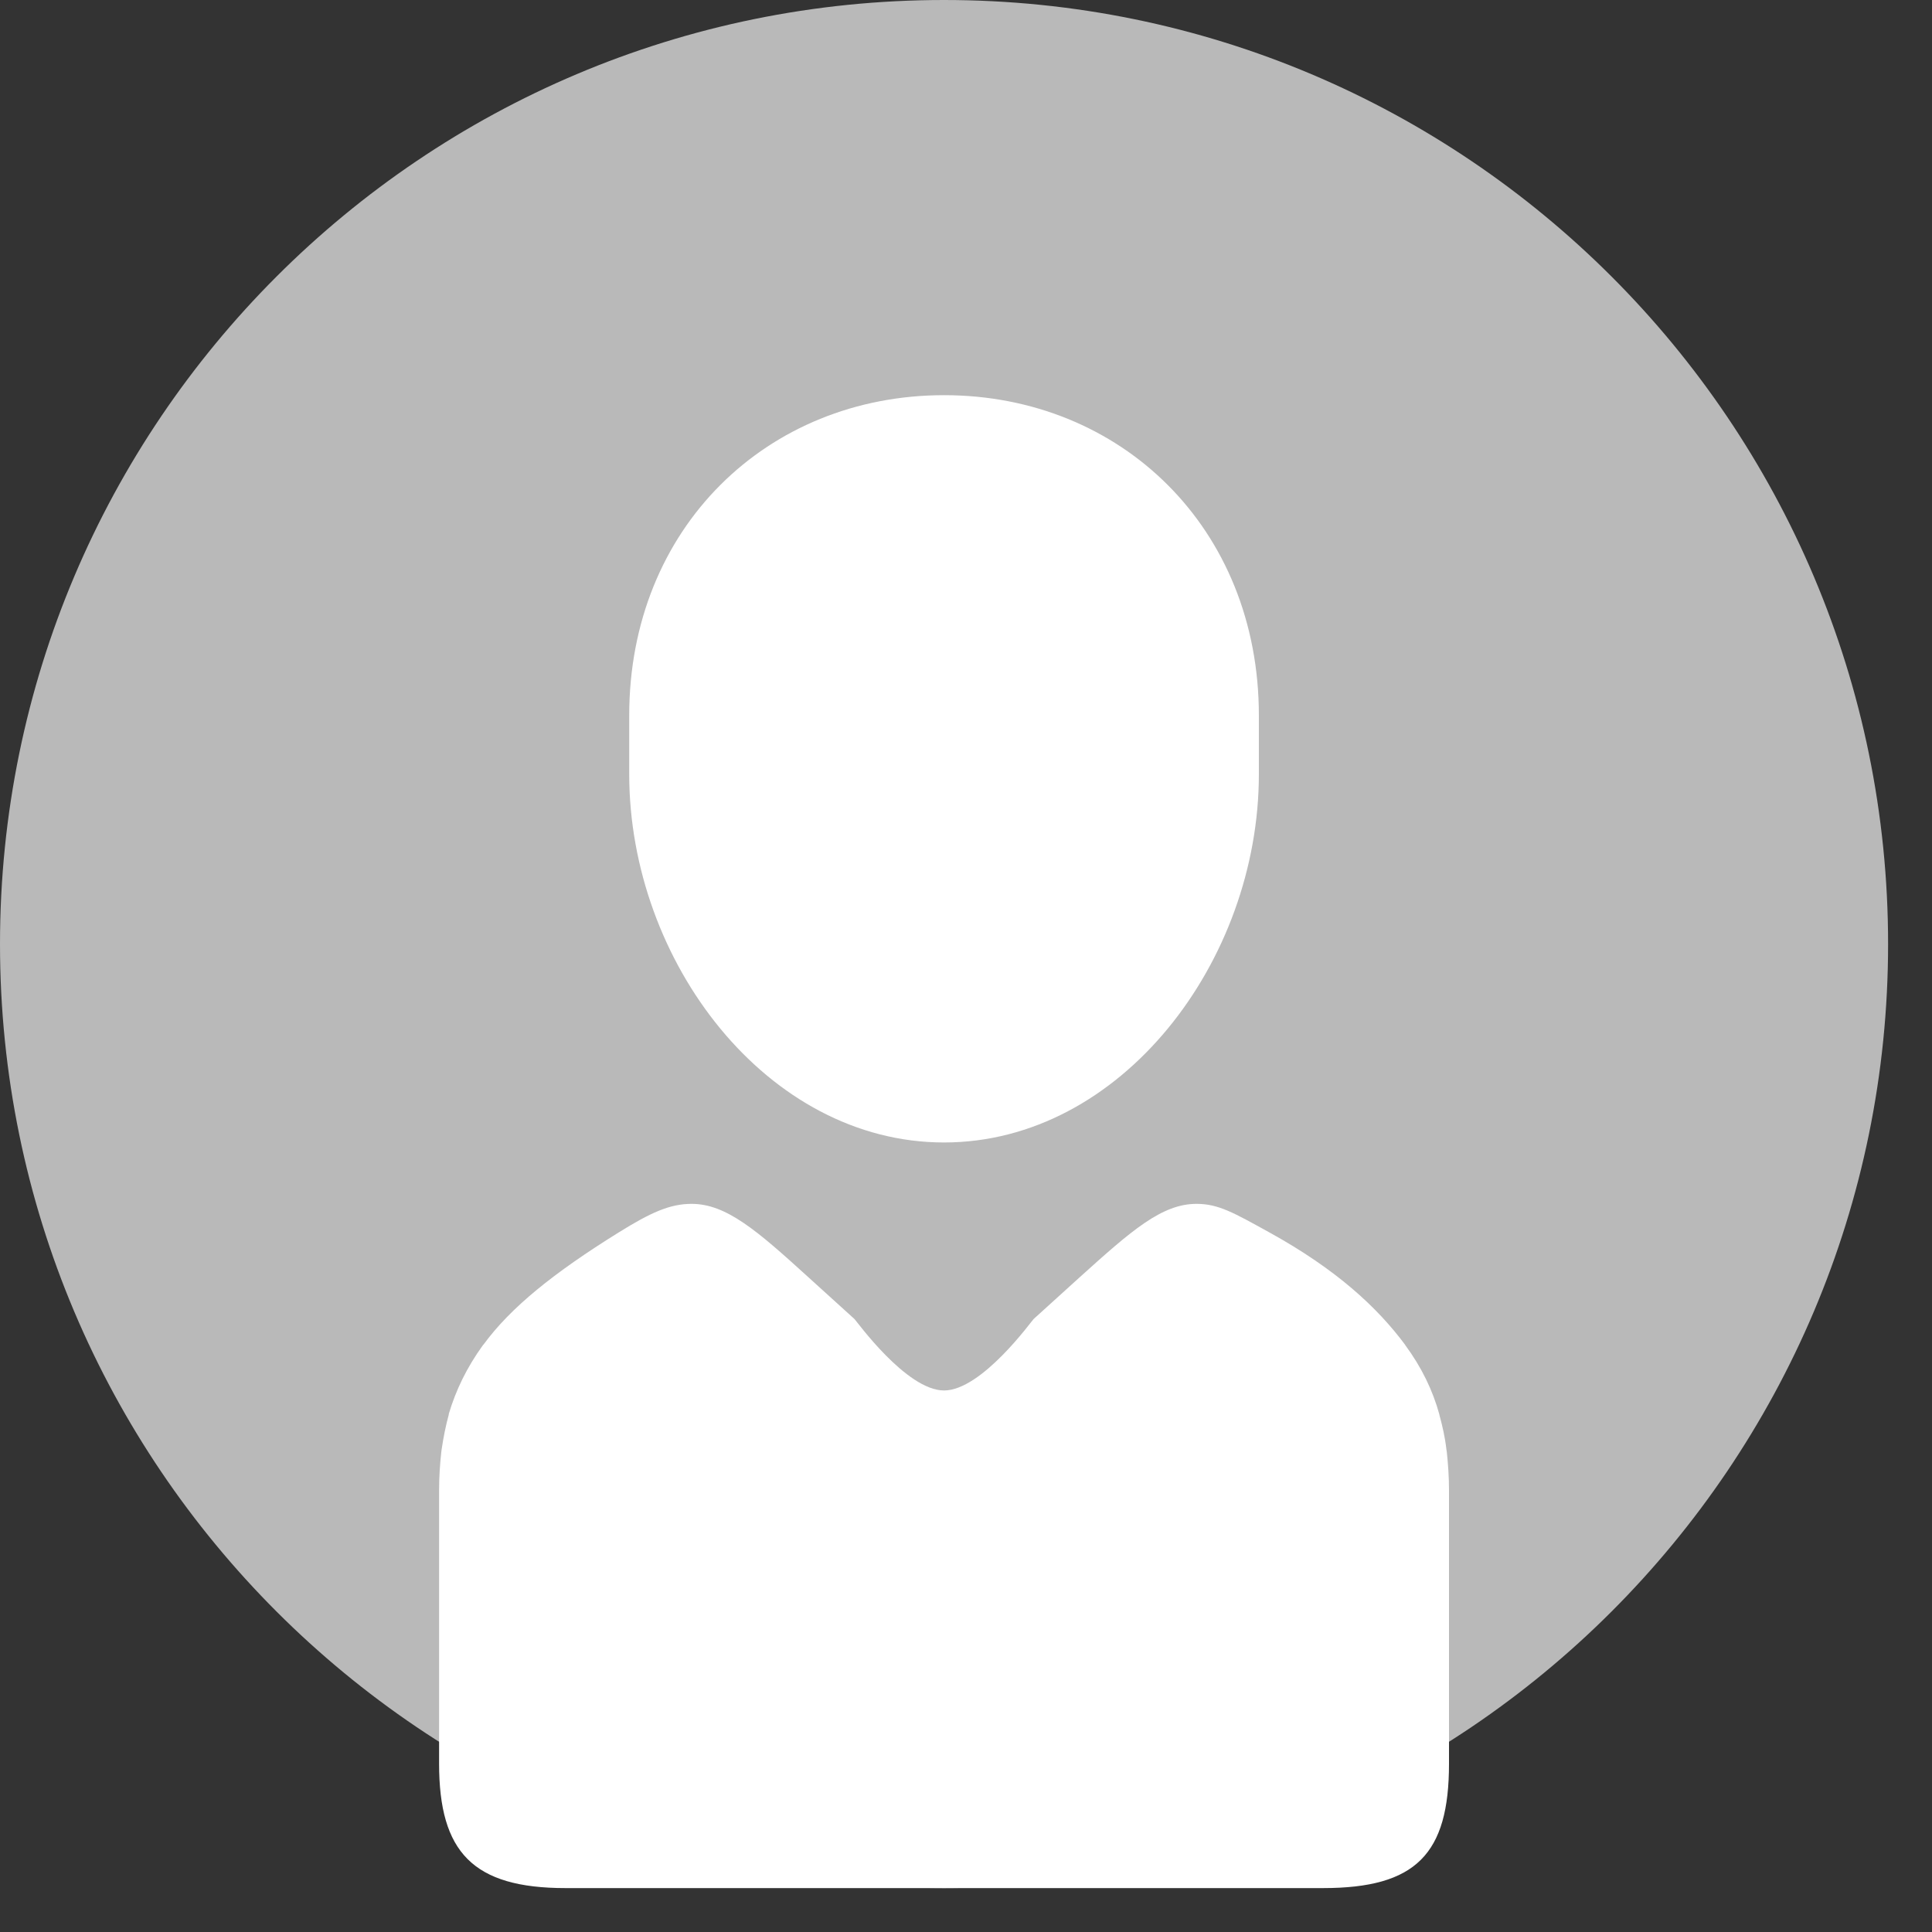 <?xml version="1.0" standalone="no"?>
<!DOCTYPE svg PUBLIC "-//W3C//DTD SVG 1.1//EN" "http://www.w3.org/Graphics/SVG/1.1/DTD/svg11.dtd">
<svg width="100%" height="100%" viewBox="0 0 44 44" version="1.1" xmlns="http://www.w3.org/2000/svg" xmlns:xlink="http://www.w3.org/1999/xlink" xml:space="preserve" style="fill-rule:evenodd;clip-rule:evenodd;stroke-linejoin:round;stroke-miterlimit:1.414;">
    <rect x="0" y="0" width="44" height="44" fill="#333333" stroke="none"/>
    <g transform="matrix(1,0,0,1,-1425,-368)">
        <path id="Ellipse 1 copy 21" d="M1446.5,368C1458.37,368 1468,377.626 1468,389.5C1468,401.374 1458.37,411 1446.5,411C1434.63,411 1425,401.374 1425,389.5C1425,377.626 1434.63,368 1446.5,368Z" style="fill:rgb(185,185,185);"/>
        <path id="Forma 1 copy 56" d="M1446.5,394.019C1450.53,394.019 1453.67,389.897 1453.67,385.631L1453.67,384.294C1453.67,380.027 1450.53,377 1446.5,377C1442.47,377 1439.33,380.027 1439.33,384.294L1439.33,385.631C1439.33,389.897 1442.47,394.019 1446.5,394.019ZM1457.95,401.067C1457.95,401.045 1457.94,401.023 1457.94,401.002C1457.91,400.735 1457.85,400.474 1457.78,400.218C1457.78,400.216 1457.78,400.213 1457.78,400.211C1457.63,399.668 1457.38,399.144 1457,398.629L1457,398.626C1456.37,397.778 1455.44,396.912 1453.91,396.068C1453.1,395.621 1452.75,395.417 1452.25,395.417C1451.46,395.417 1450.77,396.024 1449.6,397.079L1449.6,397.079L1448.54,398.04C1448.5,398.075 1447.36,399.667 1446.5,399.667C1445.64,399.667 1444.5,398.075 1444.46,398.04L1443.4,397.079L1443.4,397.079C1442.24,396.024 1441.54,395.417 1440.75,395.417C1440.25,395.417 1439.81,395.621 1439.09,396.068C1437.61,396.988 1436.63,397.776 1436.01,398.624L1436.01,398.625C1436,398.627 1436,398.631 1436,398.633C1435.63,399.144 1435.38,399.664 1435.22,400.204C1435.22,400.209 1435.22,400.214 1435.22,400.22C1435.15,400.474 1435.1,400.731 1435.06,400.996C1435.06,401.02 1435.05,401.043 1435.05,401.068C1435.02,401.349 1435,401.635 1435,401.933C1435,401.966 1435,408.138 1435,408.167C1435,410.181 1435.77,411 1437.88,411L1455.13,411C1457.25,411 1458,410.225 1458,408.167C1458,408.138 1458,401.966 1458,401.933C1458,401.636 1457.98,401.349 1457.95,401.067Z" style="fill:white;fill-rule:nonzero;"/>
    </g>
</svg>

